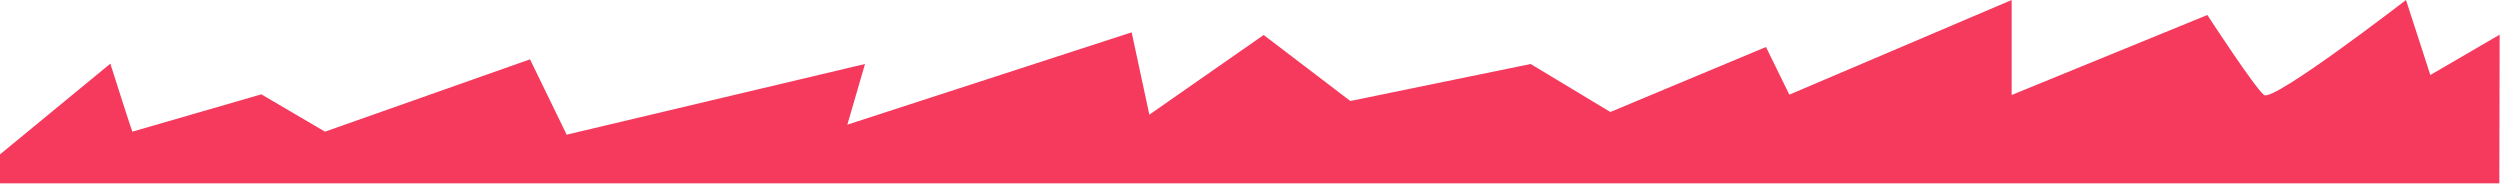 <?xml version="1.0" encoding="utf-8"?>
<!-- Generator: Adobe Illustrator 22.0.1, SVG Export Plug-In . SVG Version: 6.00 Build 0)  -->
<svg version="1.1" id="Layer_1" xmlns="http://www.w3.org/2000/svg" xmlns:xlink="http://www.w3.org/1999/xlink" x="0px" y="0px"
	 viewBox="0 0 750 55.1" style="enable-background:new 0 0 750 55.1;" xml:space="preserve">
<style type="text/css">
	.st0{fill:#F53A5D;}
</style>
<title>rashitos</title>
<path class="st0" d="M749.9,10.4l-0.1,44.6H-0.1v-8.6l33.2-27.3c0,0,6.5,20.4,6.6,20.4s38.7-11.2,38.7-11.2l19.1,11.2L159,17.8
	l11,22.6l89.5-21.2l-5.3,18.2l85.3-27.7l5.3,24.7l34.3-23.9l26,19.8l54.1-11.1l23.9,14.4l46.7-19.5l7,14.3L603.5,0v28.5l58.7-24
	c0,0,14.2,21.8,17,24S721.8,0,721.8,0l7.3,22.5L749.9,10.4z"/>
</svg>
